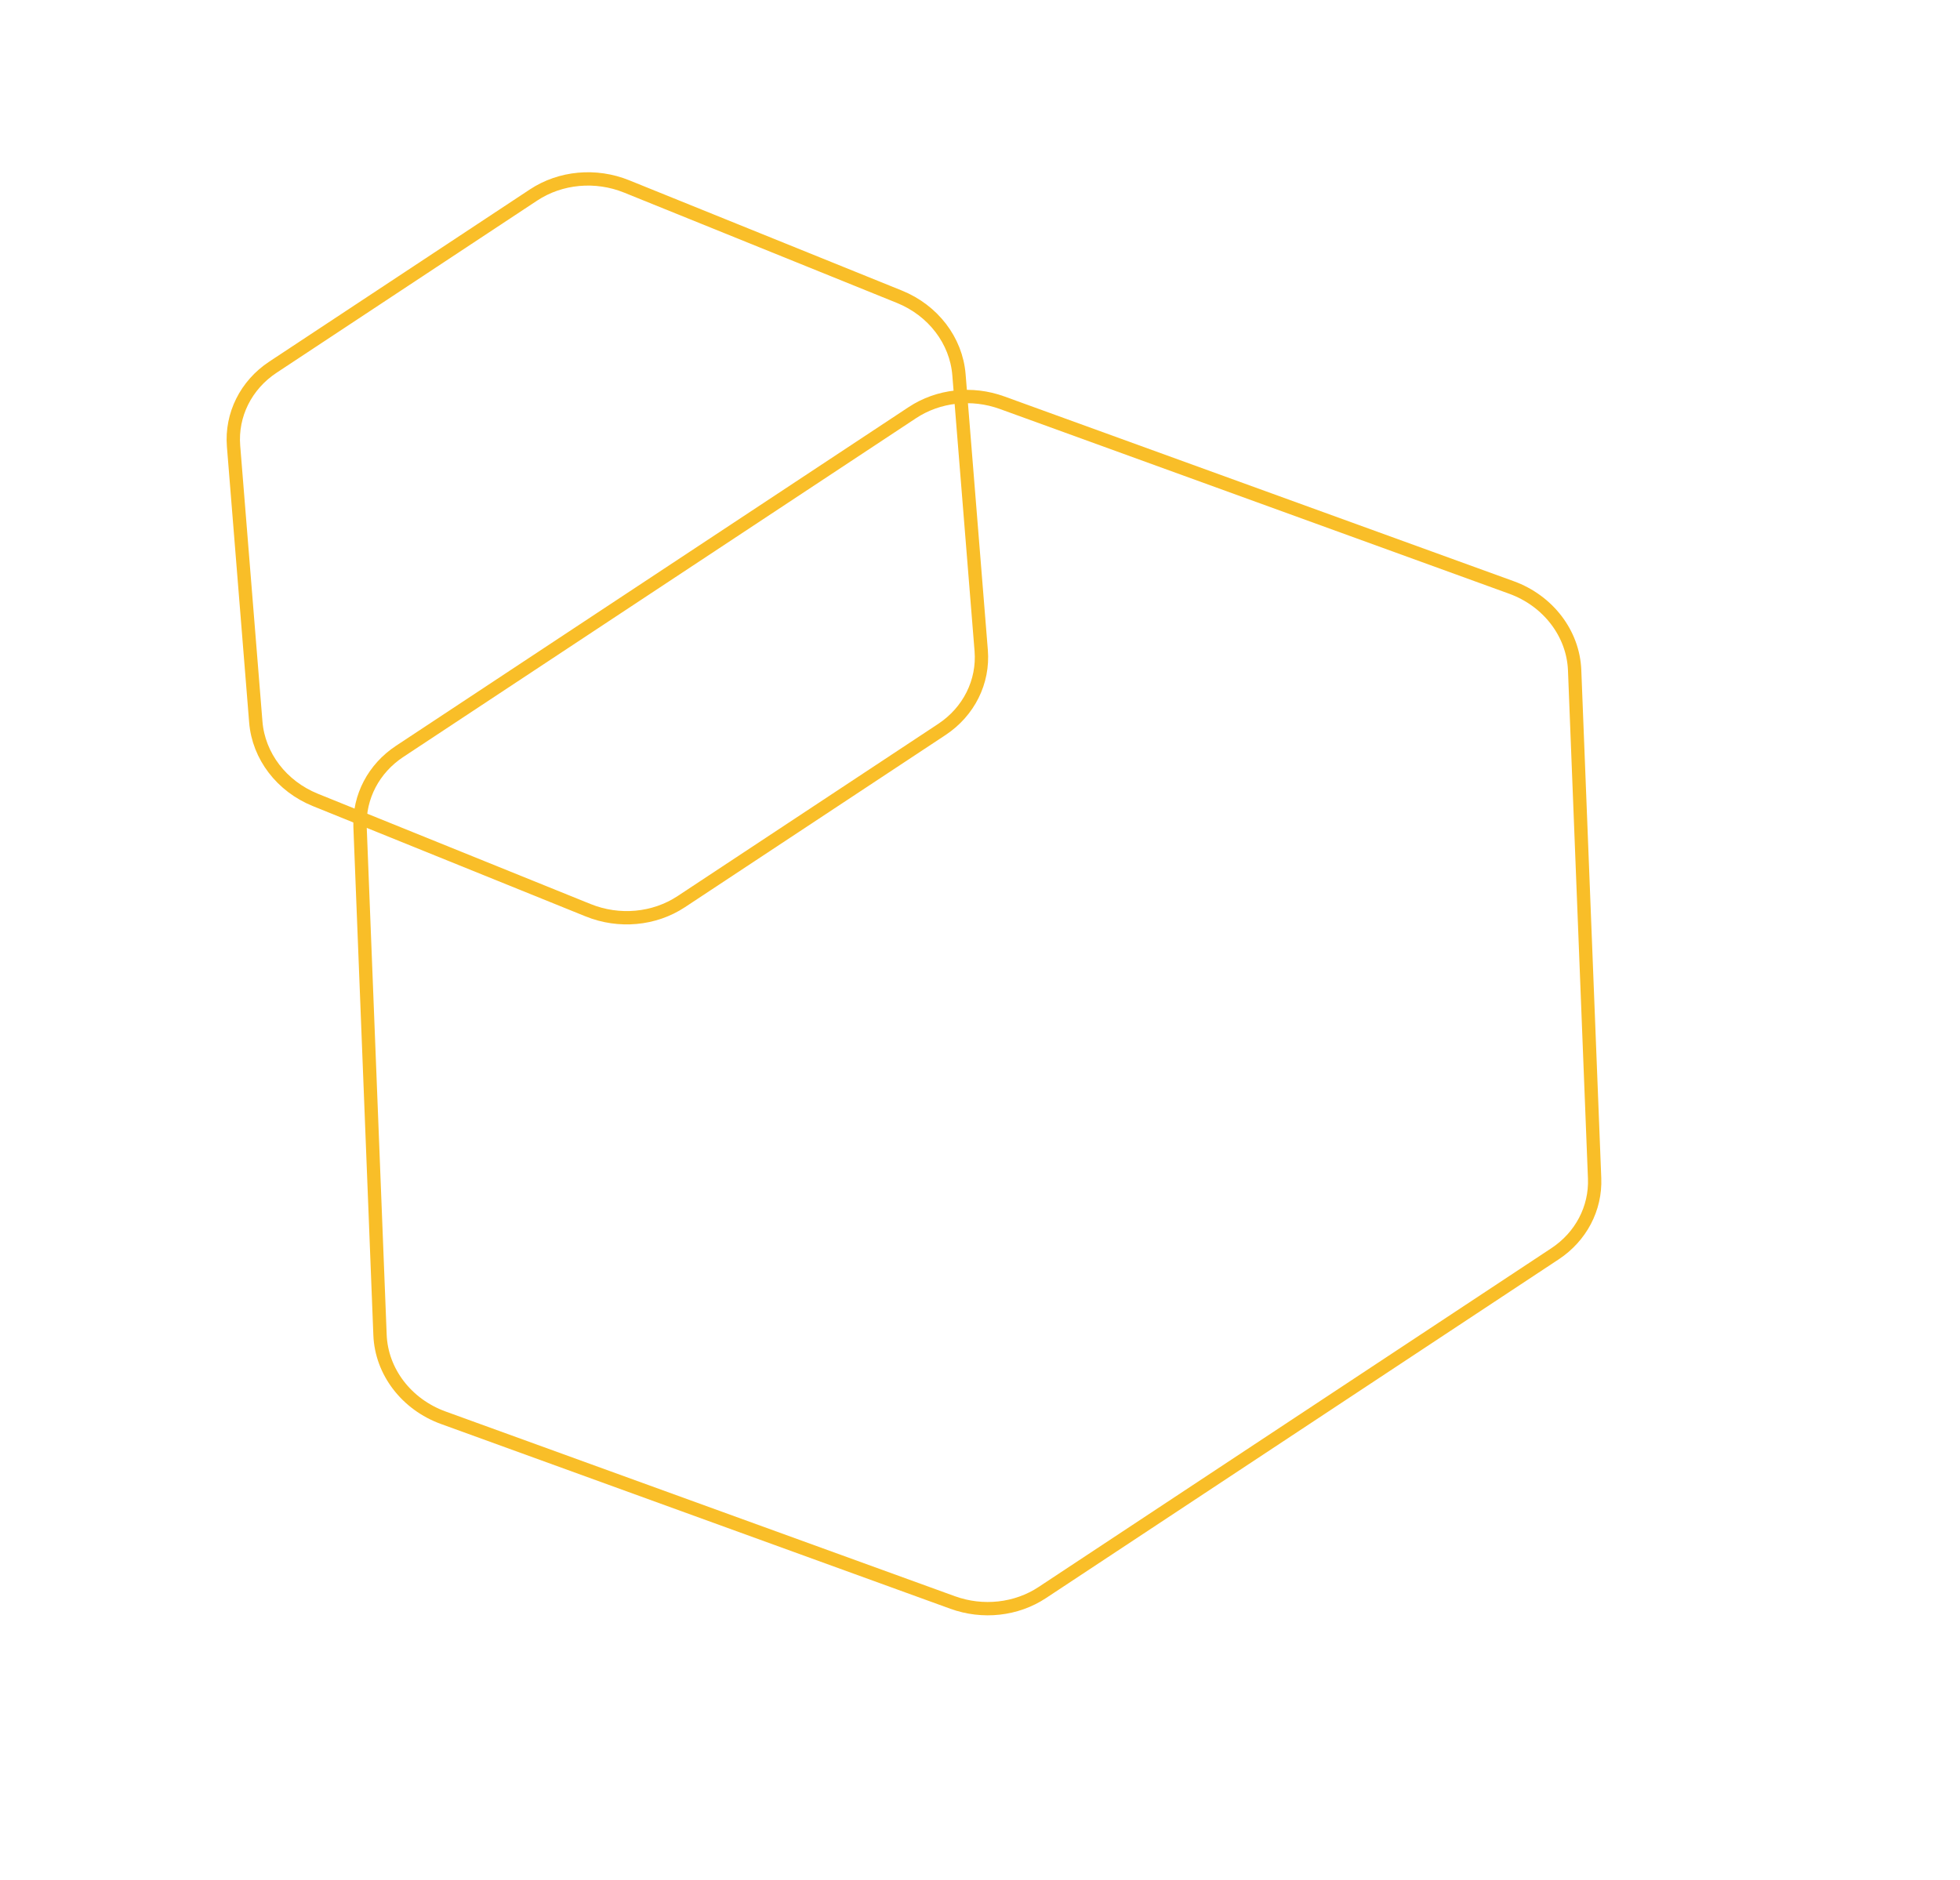 <svg width="294" height="282" viewBox="0 0 294 282" fill="none" xmlns="http://www.w3.org/2000/svg">
<path d="M134.908 44.511C139.972 46.559 143.431 51.086 143.844 56.207L147.18 97.581C147.558 102.268 145.324 106.749 141.275 109.424L102.188 135.249C98.139 137.924 92.854 138.412 88.22 136.537L47.306 119.991C42.242 117.943 38.783 113.416 38.37 108.295L35.034 66.921C34.656 62.234 36.89 57.753 40.939 55.078L80.026 29.253C84.075 26.578 89.36 26.09 93.994 27.965L134.908 44.511Z" stroke="#F9BE28" stroke-width="2"/>
<path d="M226.708 88.118C232.228 90.12 235.979 95.031 236.196 100.537L239.192 176.751C239.369 181.257 237.143 185.5 233.255 188.069L156.34 238.888C152.452 241.457 147.411 242.015 142.893 240.377L66.491 212.664C60.971 210.661 57.219 205.751 57.003 200.244L54.007 124.031C53.83 119.525 56.055 115.281 59.943 112.712L136.859 61.893C140.747 59.324 145.788 58.766 150.306 60.405L226.708 88.118Z" stroke="#F9BE28" stroke-width="2"/>
</svg>

